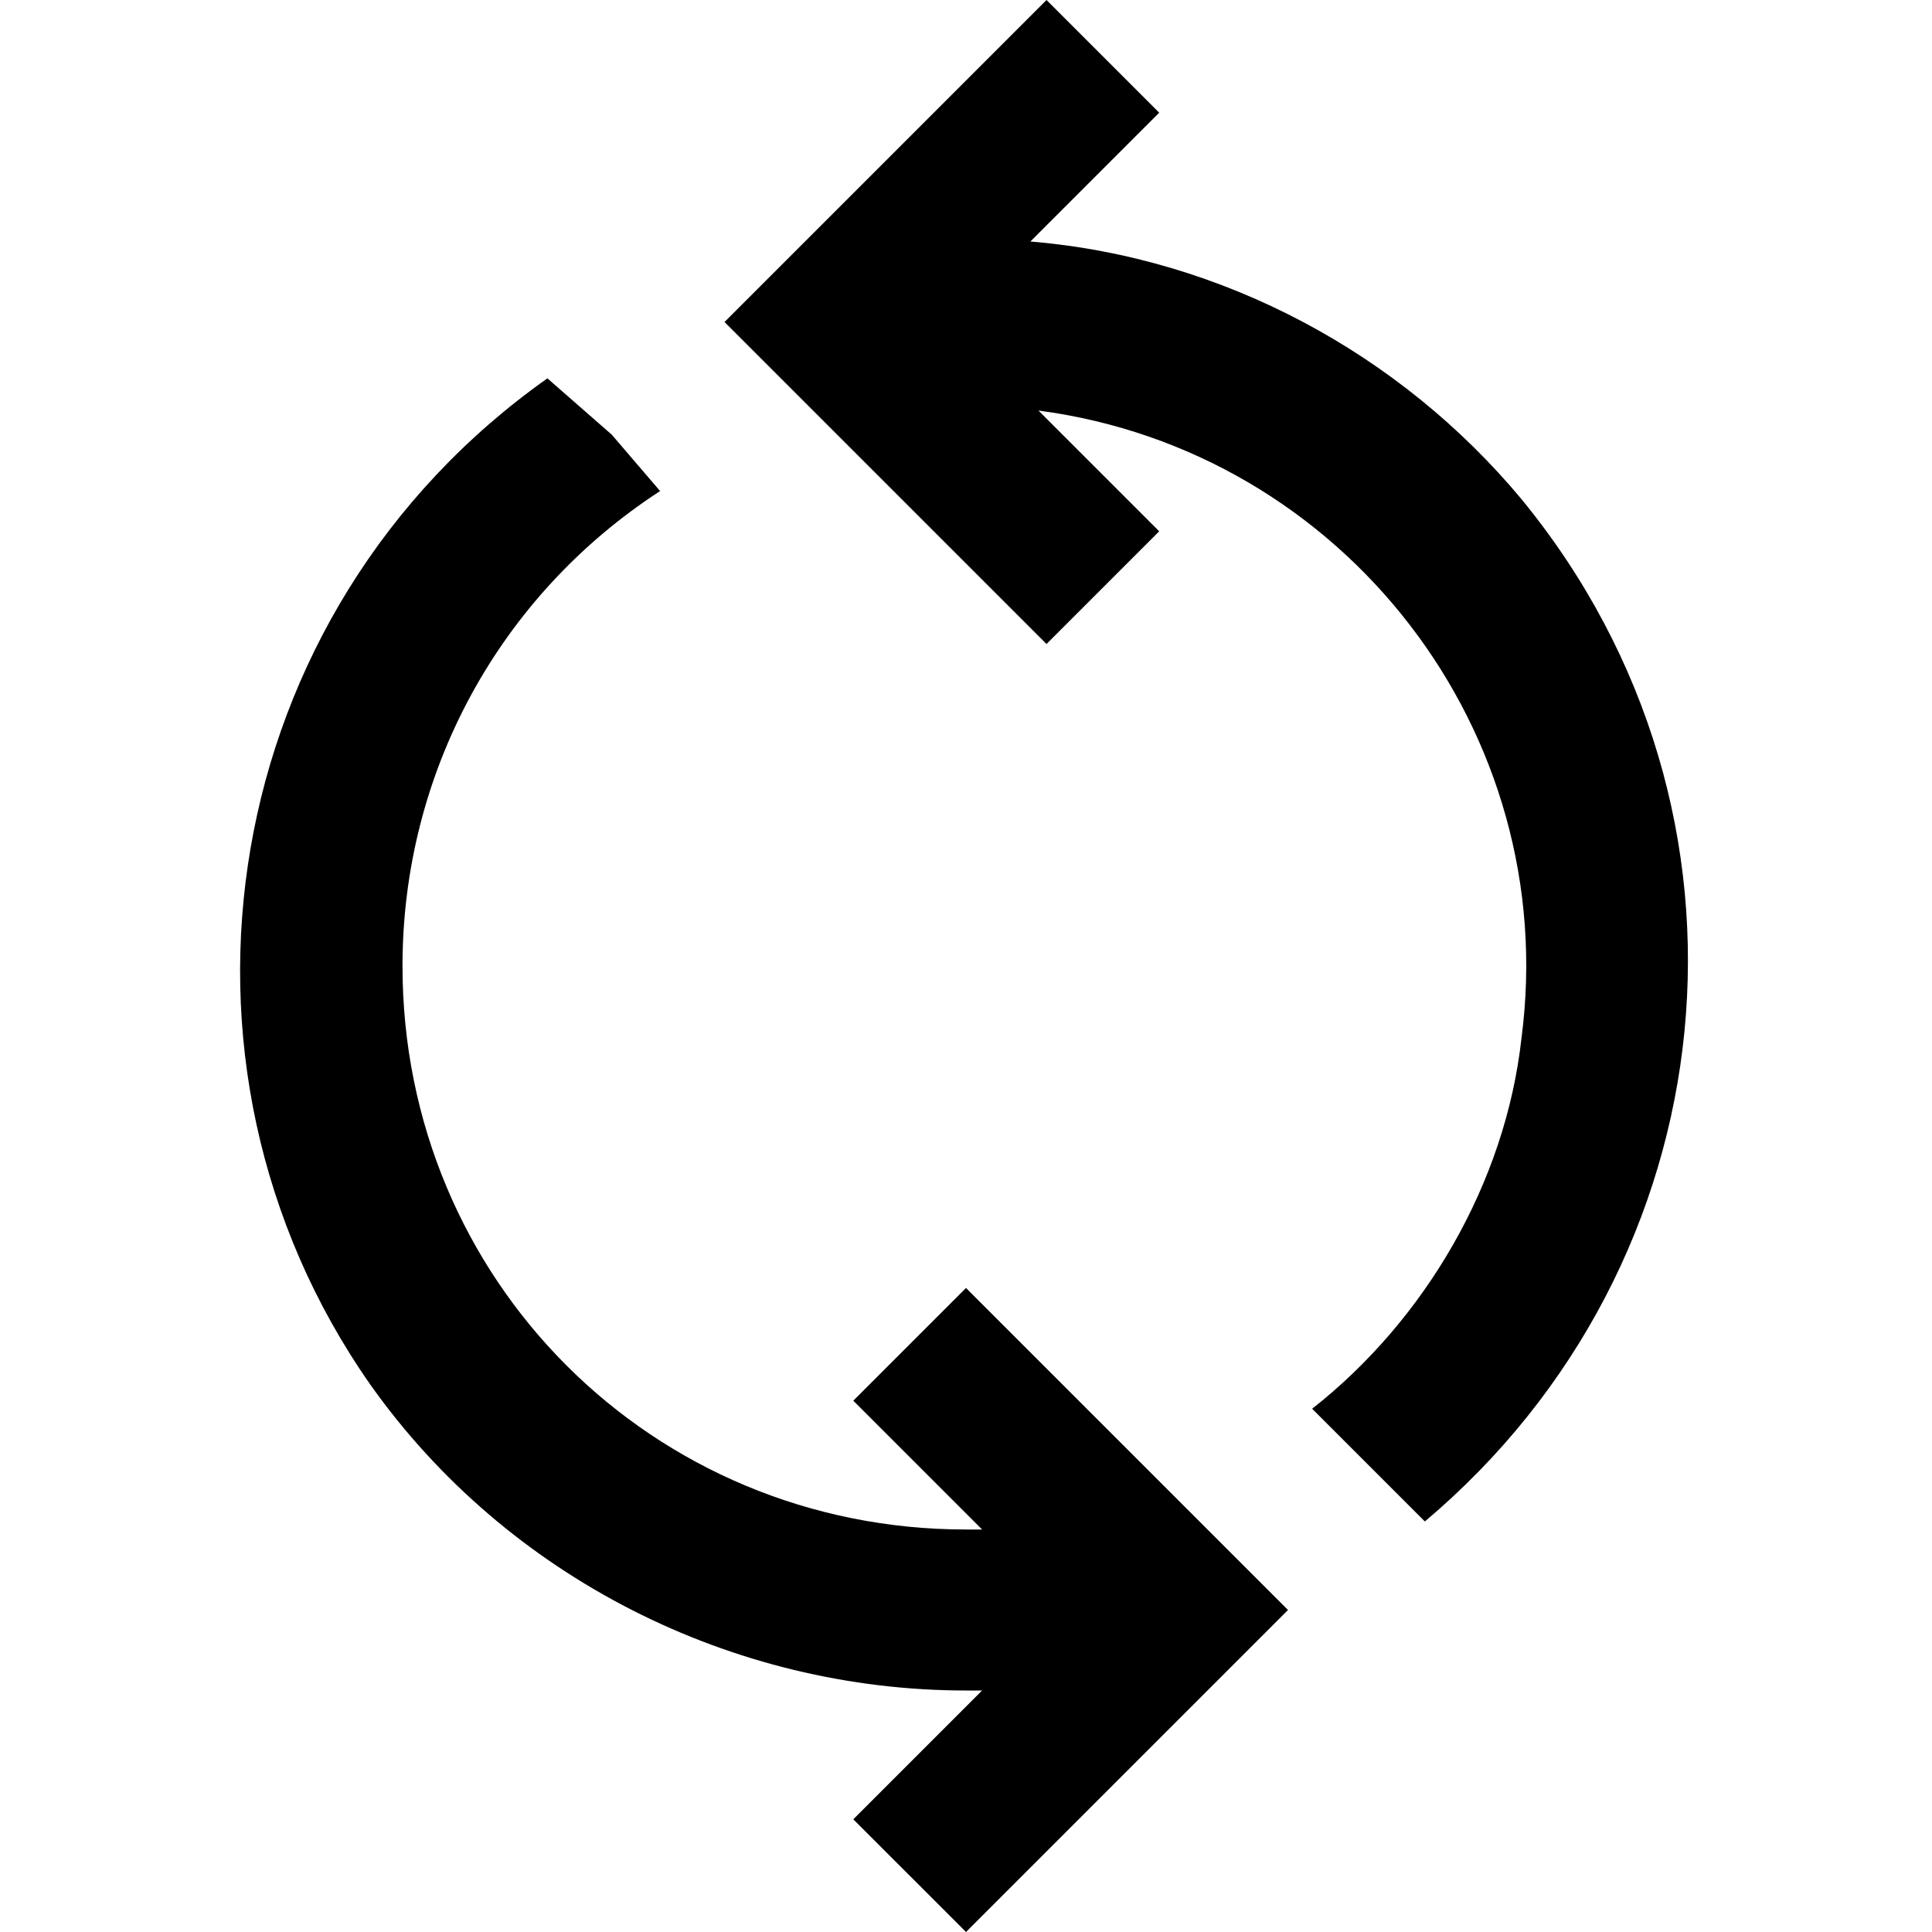 <?xml version="1.0" encoding="utf-8"?>
<!-- Generator: Adobe Illustrator 24.2.3, SVG Export Plug-In . SVG Version: 6.00 Build 0)  -->
<svg version="1.1" id="Layer_1" xmlns="http://www.w3.org/2000/svg" xmlns:xlink="http://www.w3.org/1999/xlink" x="0px" y="0px"
	 width="24px" height="24px" viewBox="0 0 24 24" enable-background="new 0 0 24 24" xml:space="preserve">
<path d="M12.8,3l1.6-1.6L13,0l-2.6,2.6L9,4l4,4l1.4-1.4l-1.5-1.5c3.8,0.5,6.5,4,6,7.8c-0.2,1.8-1.2,3.5-2.6,4.6l1.1,1.1l0.3,0.3
	c3.8-3.2,4.4-8.8,1.2-12.7C17.4,4.4,15.2,3.2,12.8,3z M14.5,18.5L12,16l-1.4,1.4l1.6,1.6H12c-3.9,0-7-3.1-7-7c0-2.4,1.2-4.6,3.2-5.9
	L7.6,5.4L6.8,4.7c-4.1,2.9-5,8.5-2.2,12.5C6.3,19.6,9.1,21,12,21h0.2l-1.6,1.6L12,24l2.6-2.6l1.3-1.3l0,0L16,20l-1.4-1.4L14.5,18.5z
	"/>
</svg>
